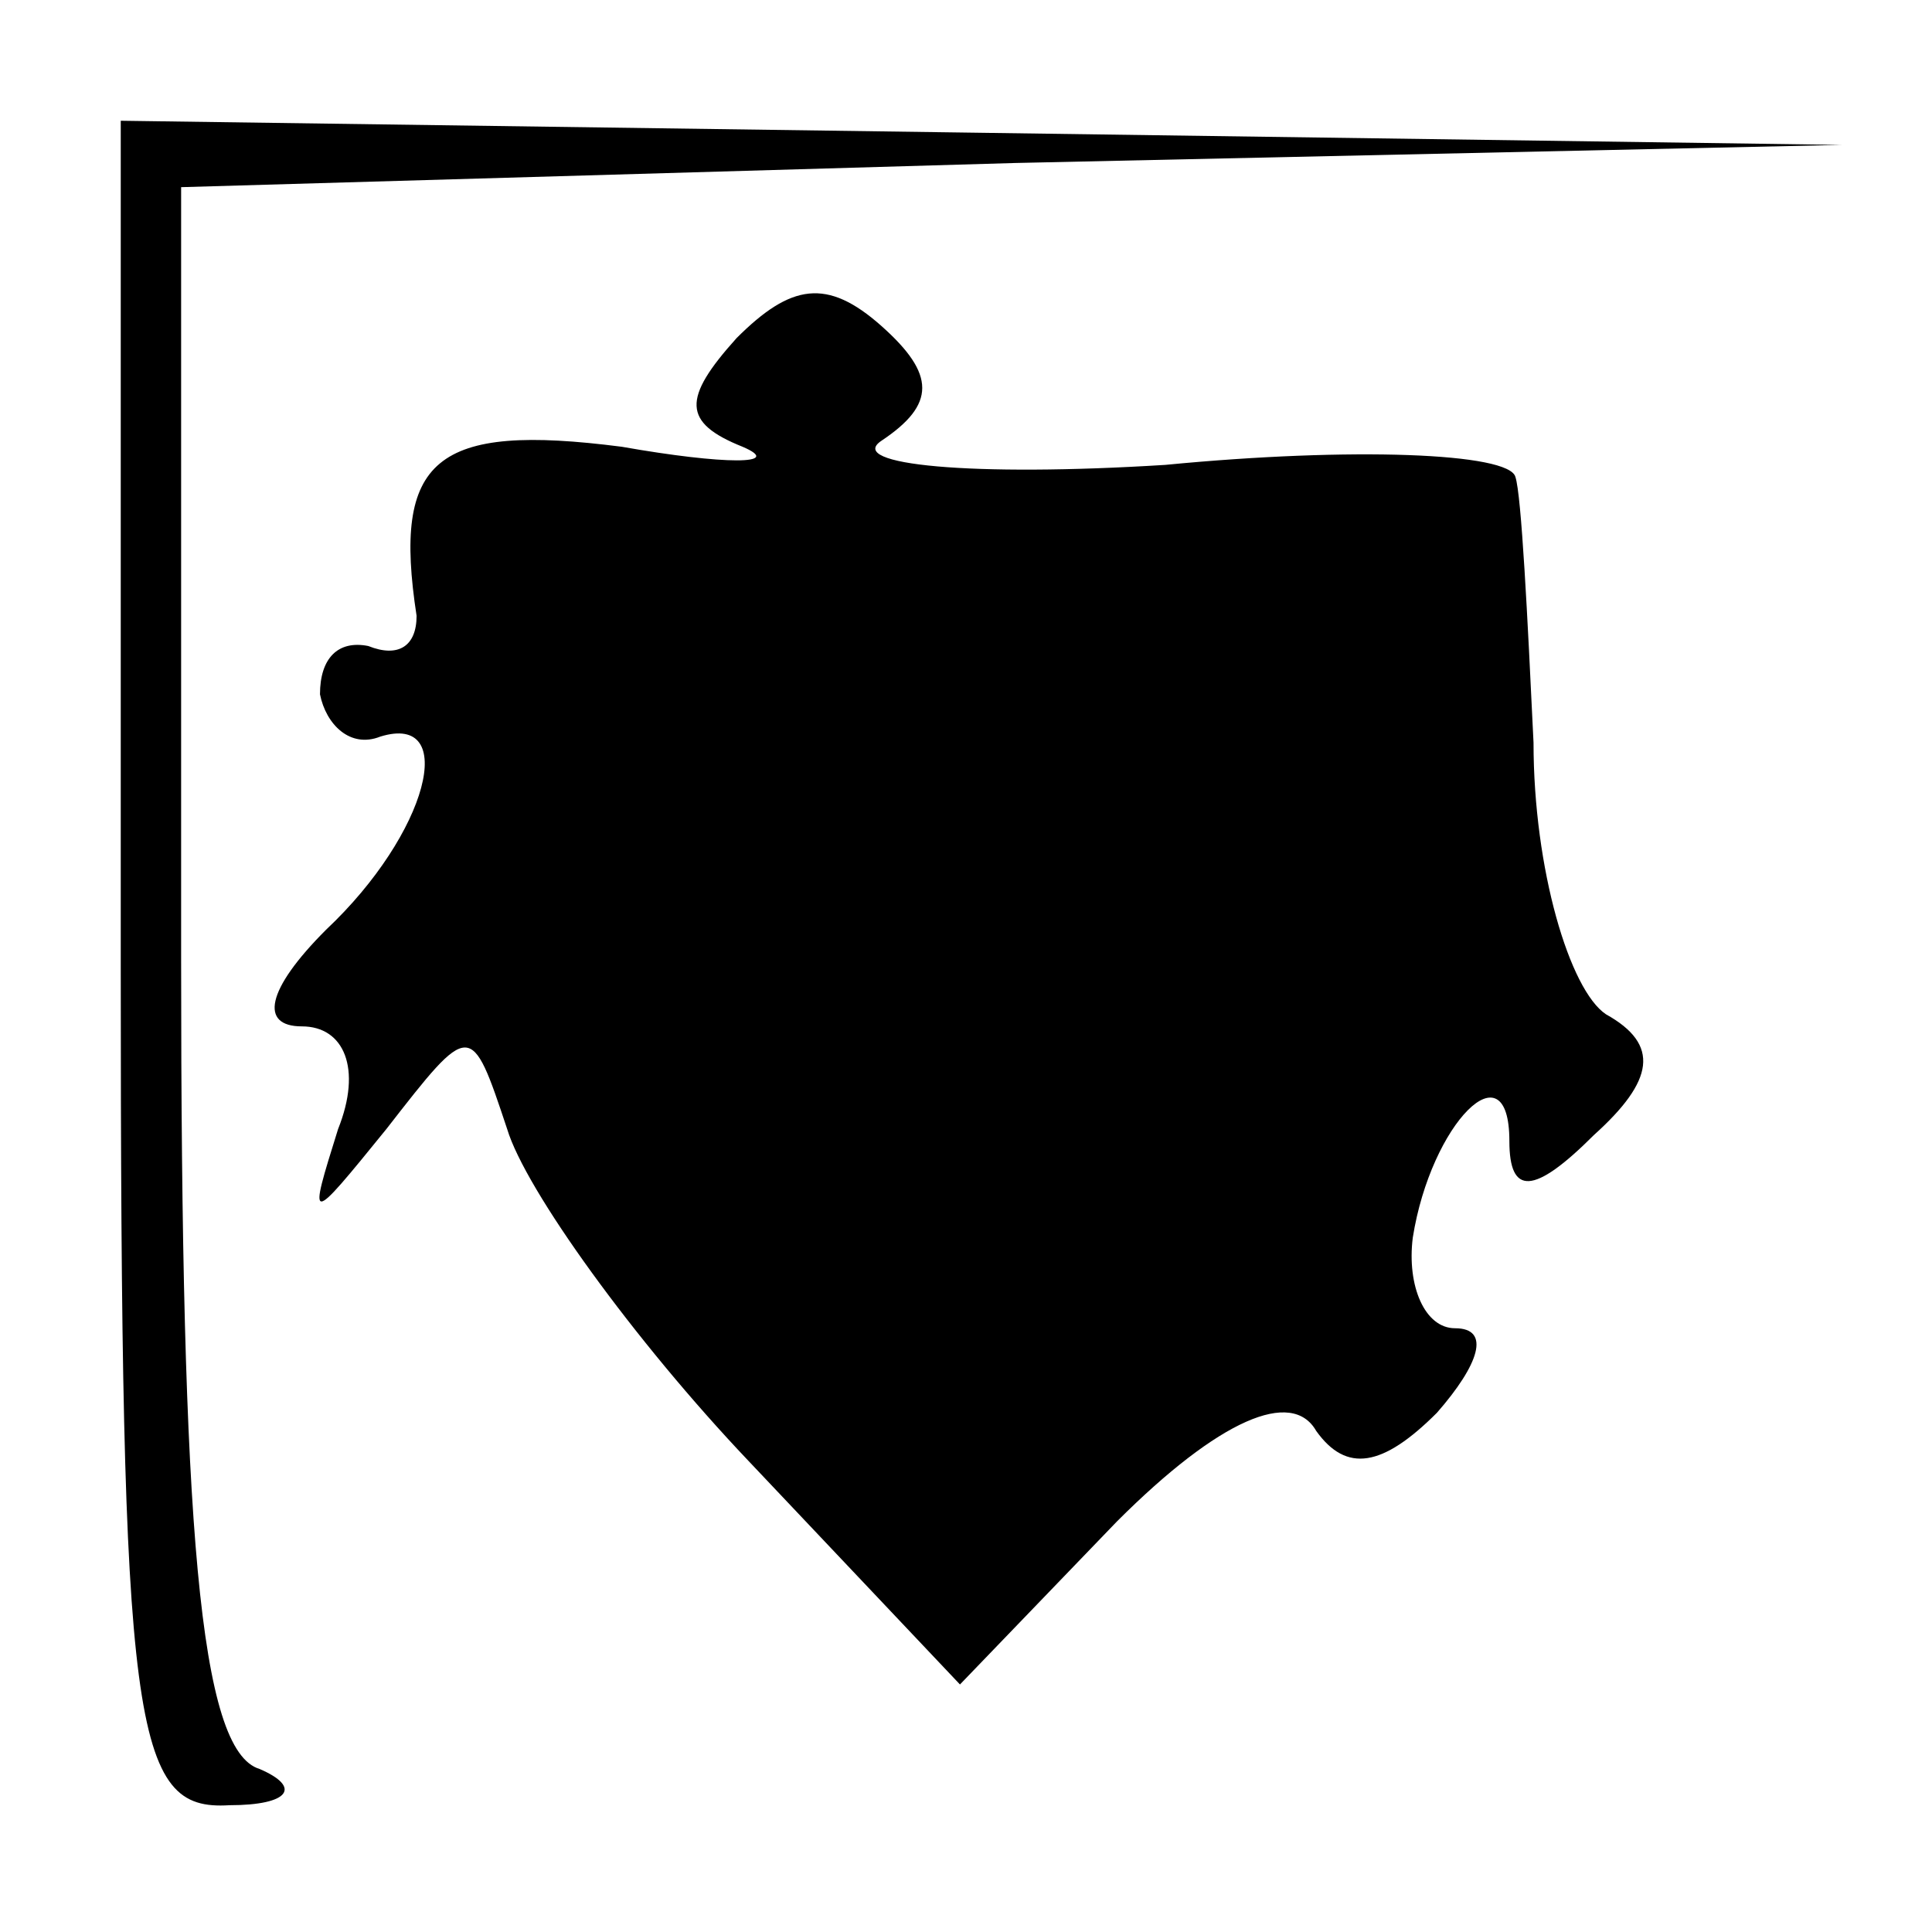 <?xml version="1.0" standalone="no"?>
<!DOCTYPE svg PUBLIC "-//W3C//DTD SVG 20010904//EN"
 "http://www.w3.org/TR/2001/REC-SVG-20010904/DTD/svg10.dtd">
<svg version="1.0" xmlns="http://www.w3.org/2000/svg"
 width="32pt" height="32pt" viewBox="0 0 32 32"
 preserveAspectRatio="xMidYMid meet">
<g transform="translate(0,32) scale(0.1,-0.1)"
fill="#000000" stroke="none">
<path fill="#000000" stroke="none" d="M20 160 c0 -127 2 -140 18 -139 10 0
12 3 5 6 -10 3 -13 40 -13 134 l0 128 138 4 137 3 -142 2 -143 2 0 -140z"/>
<path fill="#000000" stroke="none" d="M122 264 c-9 -10 -9 -14 1 -18 7 -3 -3
-3 -20 0 -31 4 -38 -2 -34 -28 0 -5 -3 -7 -8 -5 -5 1 -8 -2 -8 -8 1 -5 5 -9
10 -7 13 4 8 -16 -9 -32 -10 -10 -11 -16 -4 -16 7 0 10 -7 6 -17 -5 -16 -5
-16 8 0 14 18 14 18 20 0 3 -10 21 -35 40 -55 l35 -37 26 27 c17 17 29 22 33
15 5 -7 11 -6 20 3 7 8 9 14 3 14 -5 0 -8 7 -7 15 3 19 16 32 16 16 0 -9 4 -9
14 1 10 9 11 15 2 20 -6 4 -12 24 -12 45 -1 21 -2 41 -3 44 -1 4 -27 5 -58 2
-32 -2 -53 0 -47 4 9 6 9 11 0 19 -9 8 -15 7 -24 -2z"/>
</g>
</svg>
